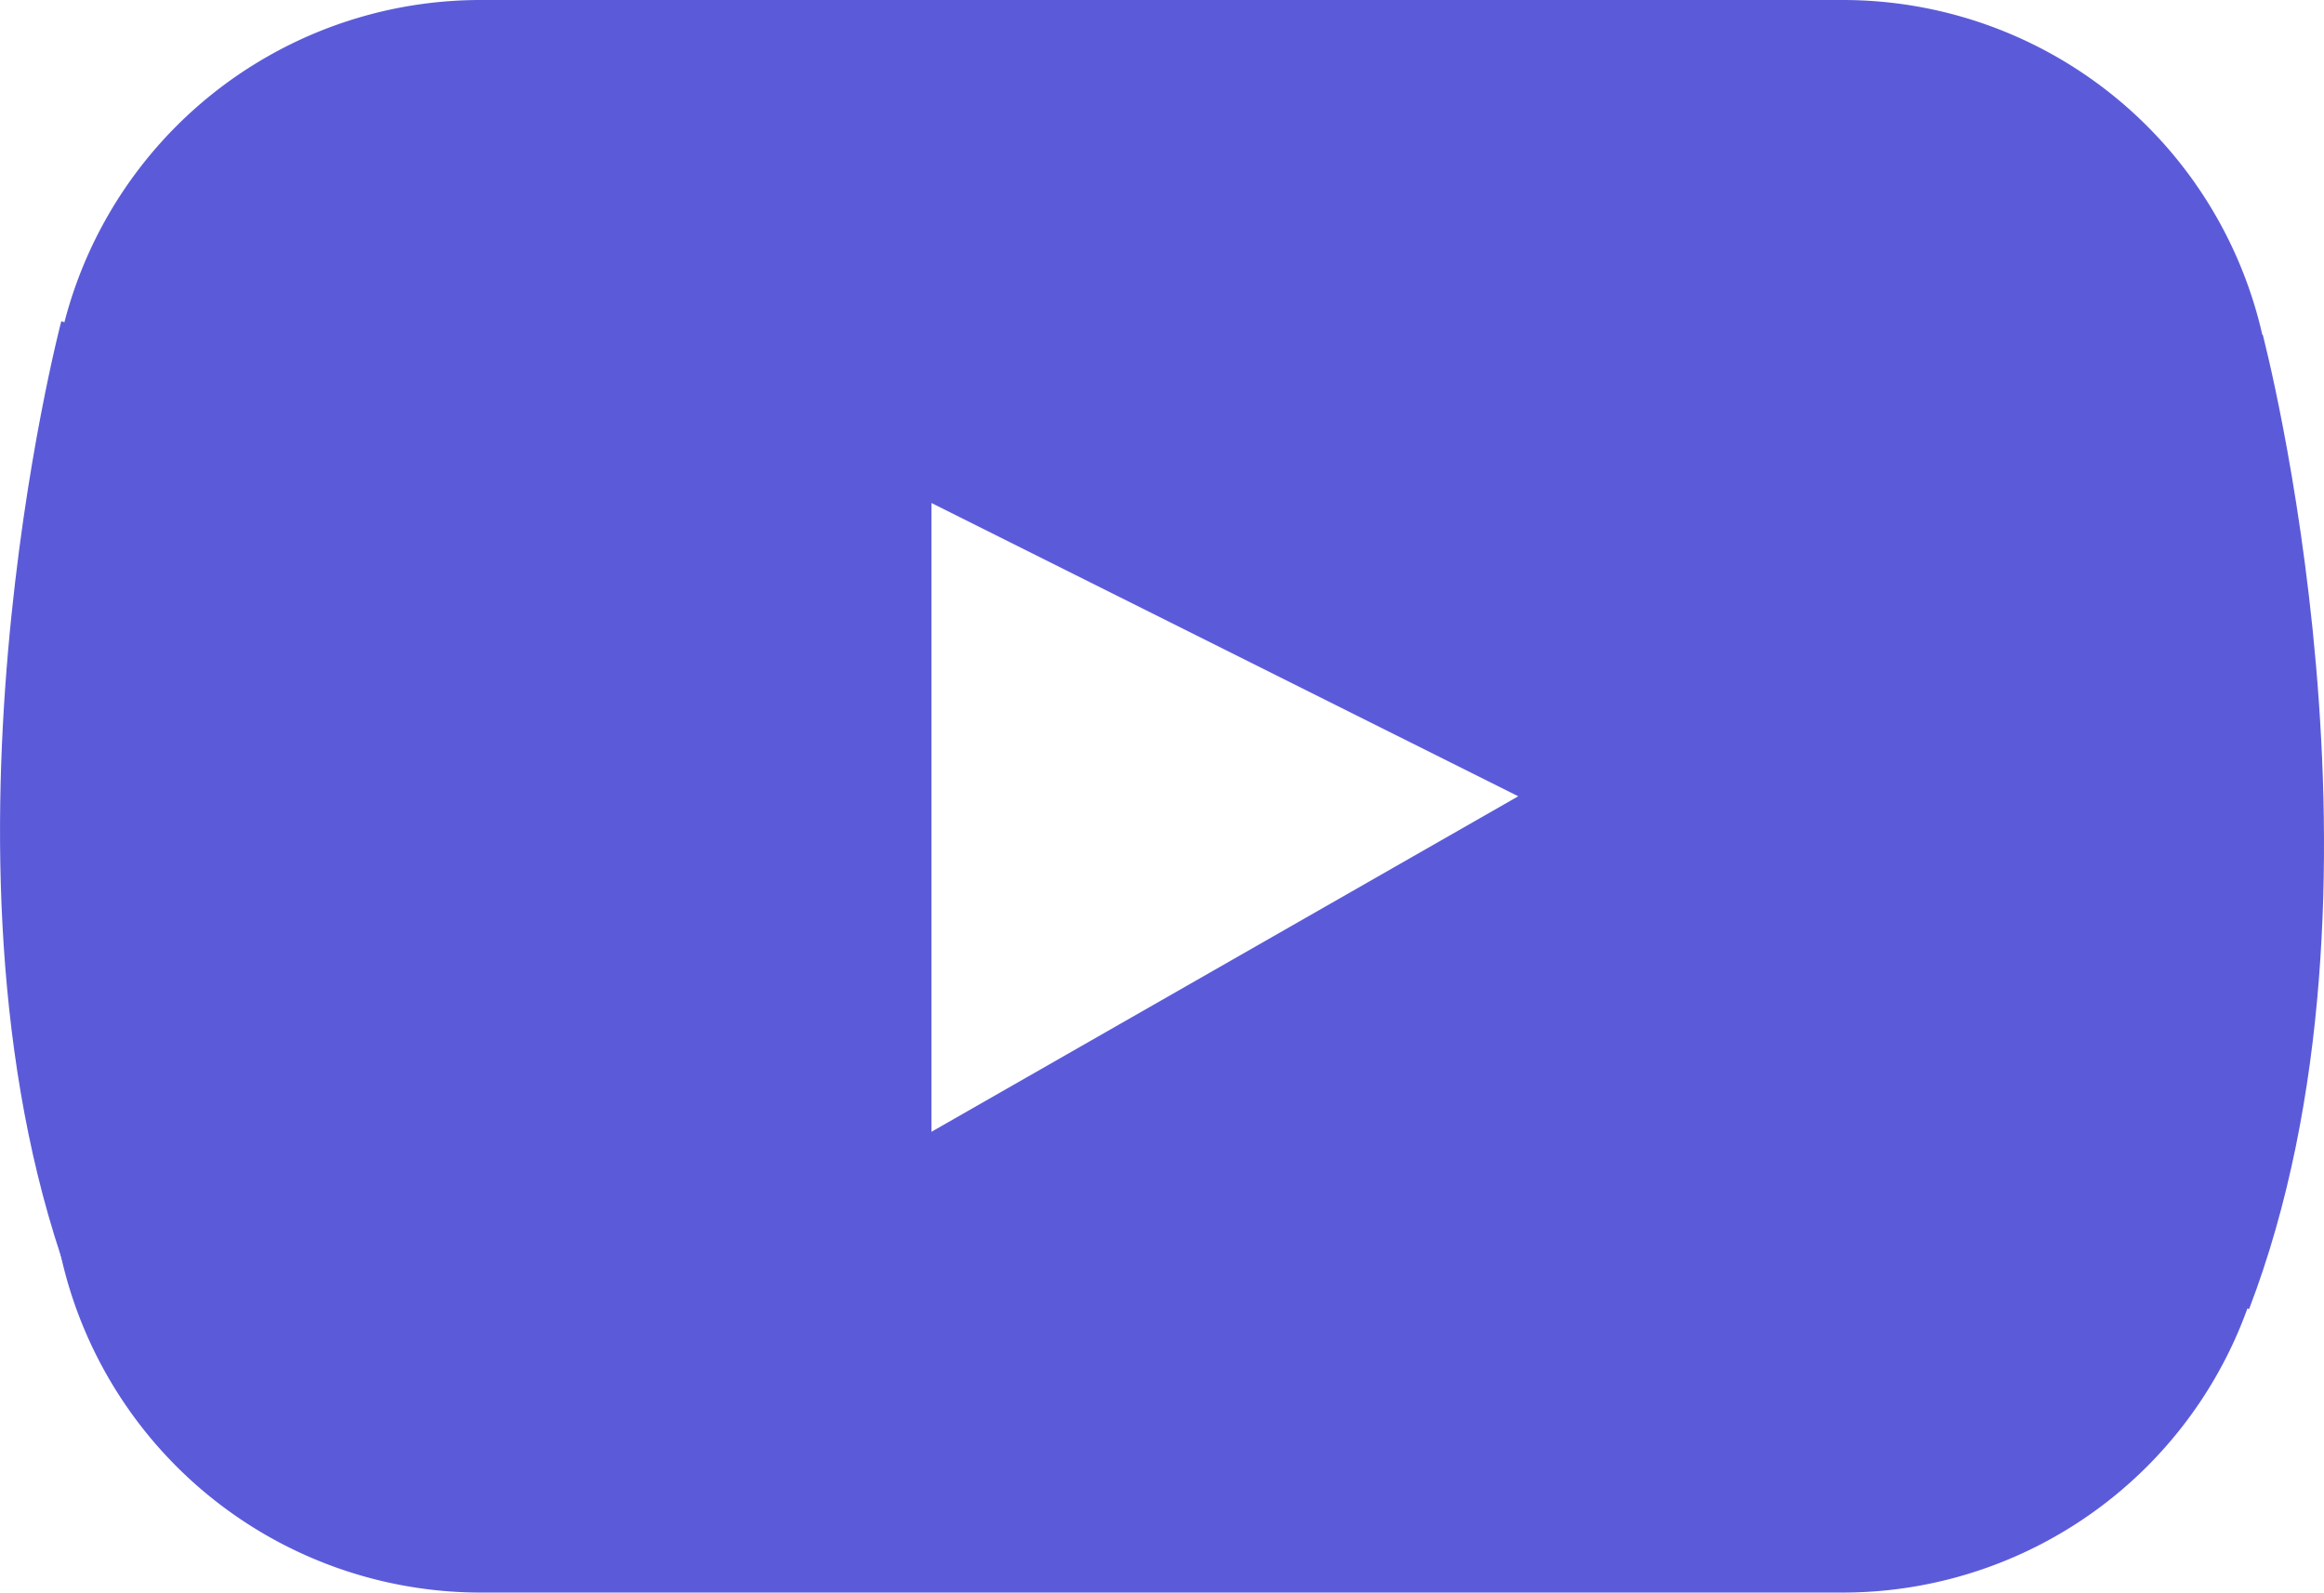 <svg xmlns="http://www.w3.org/2000/svg" viewBox="0 0 172.16 118.02"><defs><style>.cls-1{fill:#5b5bd9;}</style></defs><title>Asset 14</title><g id="Layer_2" data-name="Layer 2"><g id="Layer_1-2" data-name="Layer 1"><path class="cls-1" d="M167.59,24.8A31.87,31.87,0,0,0,136.51,0H35.63A31.84,31.84,0,0,0,3.76,31.86v54.3a31.47,31.47,0,0,0,.71,6.7A31.87,31.87,0,0,0,35.63,118H136.51a31.87,31.87,0,0,0,31.87-31.86V31.86A31.57,31.57,0,0,0,167.59,24.8ZM69,83.86V37.27L112.47,59Z"/><path class="cls-1" d="M4.54,23.8S-6.32,65,5.56,96l15.84-6.7,8.93-26.78L23.39,41.65,16.44,27.77Z"/><path class="cls-1" d="M167.62,24.79S178.48,66,166.61,97l-15.85-6.7-8.93-26.78,6.95-20.82,6.94-13.89Z"/></g></g></svg>
